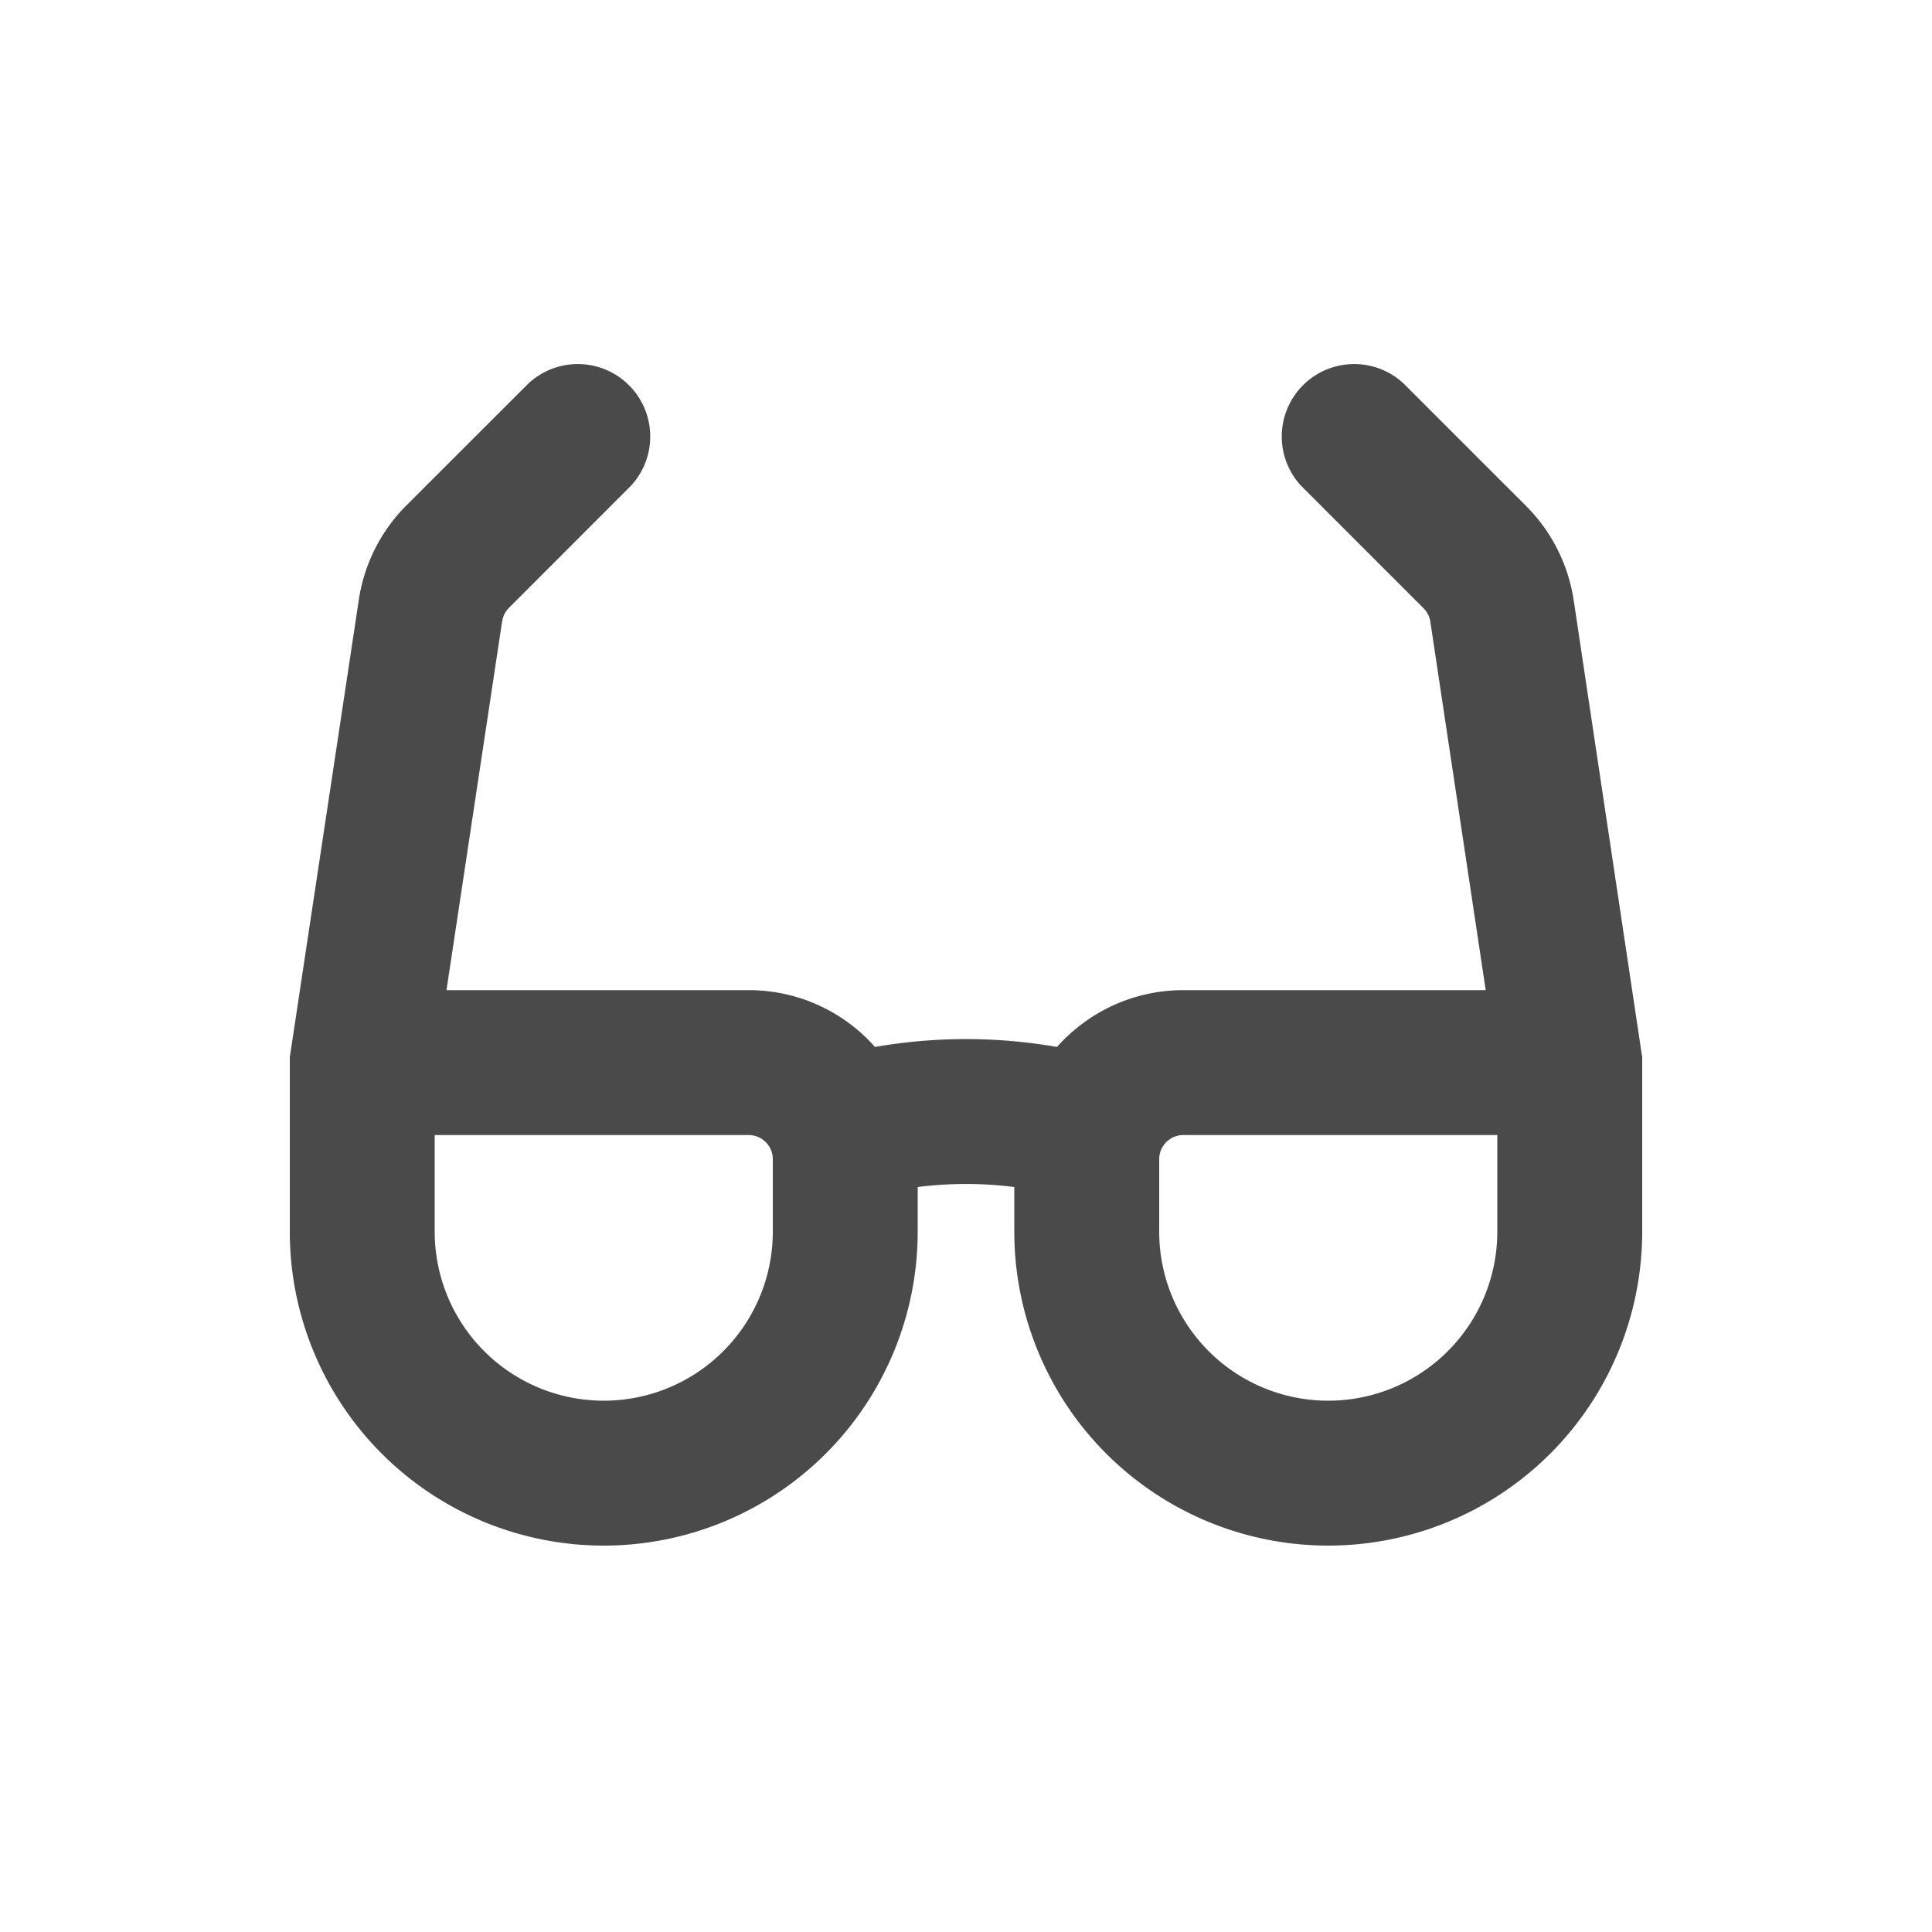 <svg viewBox="0 0 20 20" xmlns="http://www.w3.org/2000/svg"><path fill-rule="evenodd" d="M13.47 5.03a.75.75 0 0 1 1.06-1.06l1.267 1.267c.265.264.438.607.494.978l.709 4.73v1.805a3.25 3.25 0 0 1-6.5 0v-.462a3.993 3.993 0 0 0-1 0v.462a3.25 3.25 0 0 1-6.5 0v-1.806l.712-4.718a1.75 1.75 0 0 1 .496-.995l1.262-1.261a.75.75 0 0 1 1.06 1.06l-1.261 1.262a.25.25 0 0 0-.071.143l-.002.01-.574 3.805h3.128c.52 0 .988.227 1.308.588a5.494 5.494 0 0 1 1.884 0c.32-.36.787-.588 1.308-.588h3.13l-.573-3.813a.25.25 0 0 0-.07-.14l-1.267-1.267Zm-1.22 6.72h3.25v1a1.75 1.75 0 1 1-3.5 0v-.75a.25.25 0 0 1 .25-.25Zm-4.5 0h-3.25v1a1.75 1.75 0 1 0 3.5 0v-.75a.25.25 0 0 0-.25-.25Z" fill="#4A4A4A"/></svg>